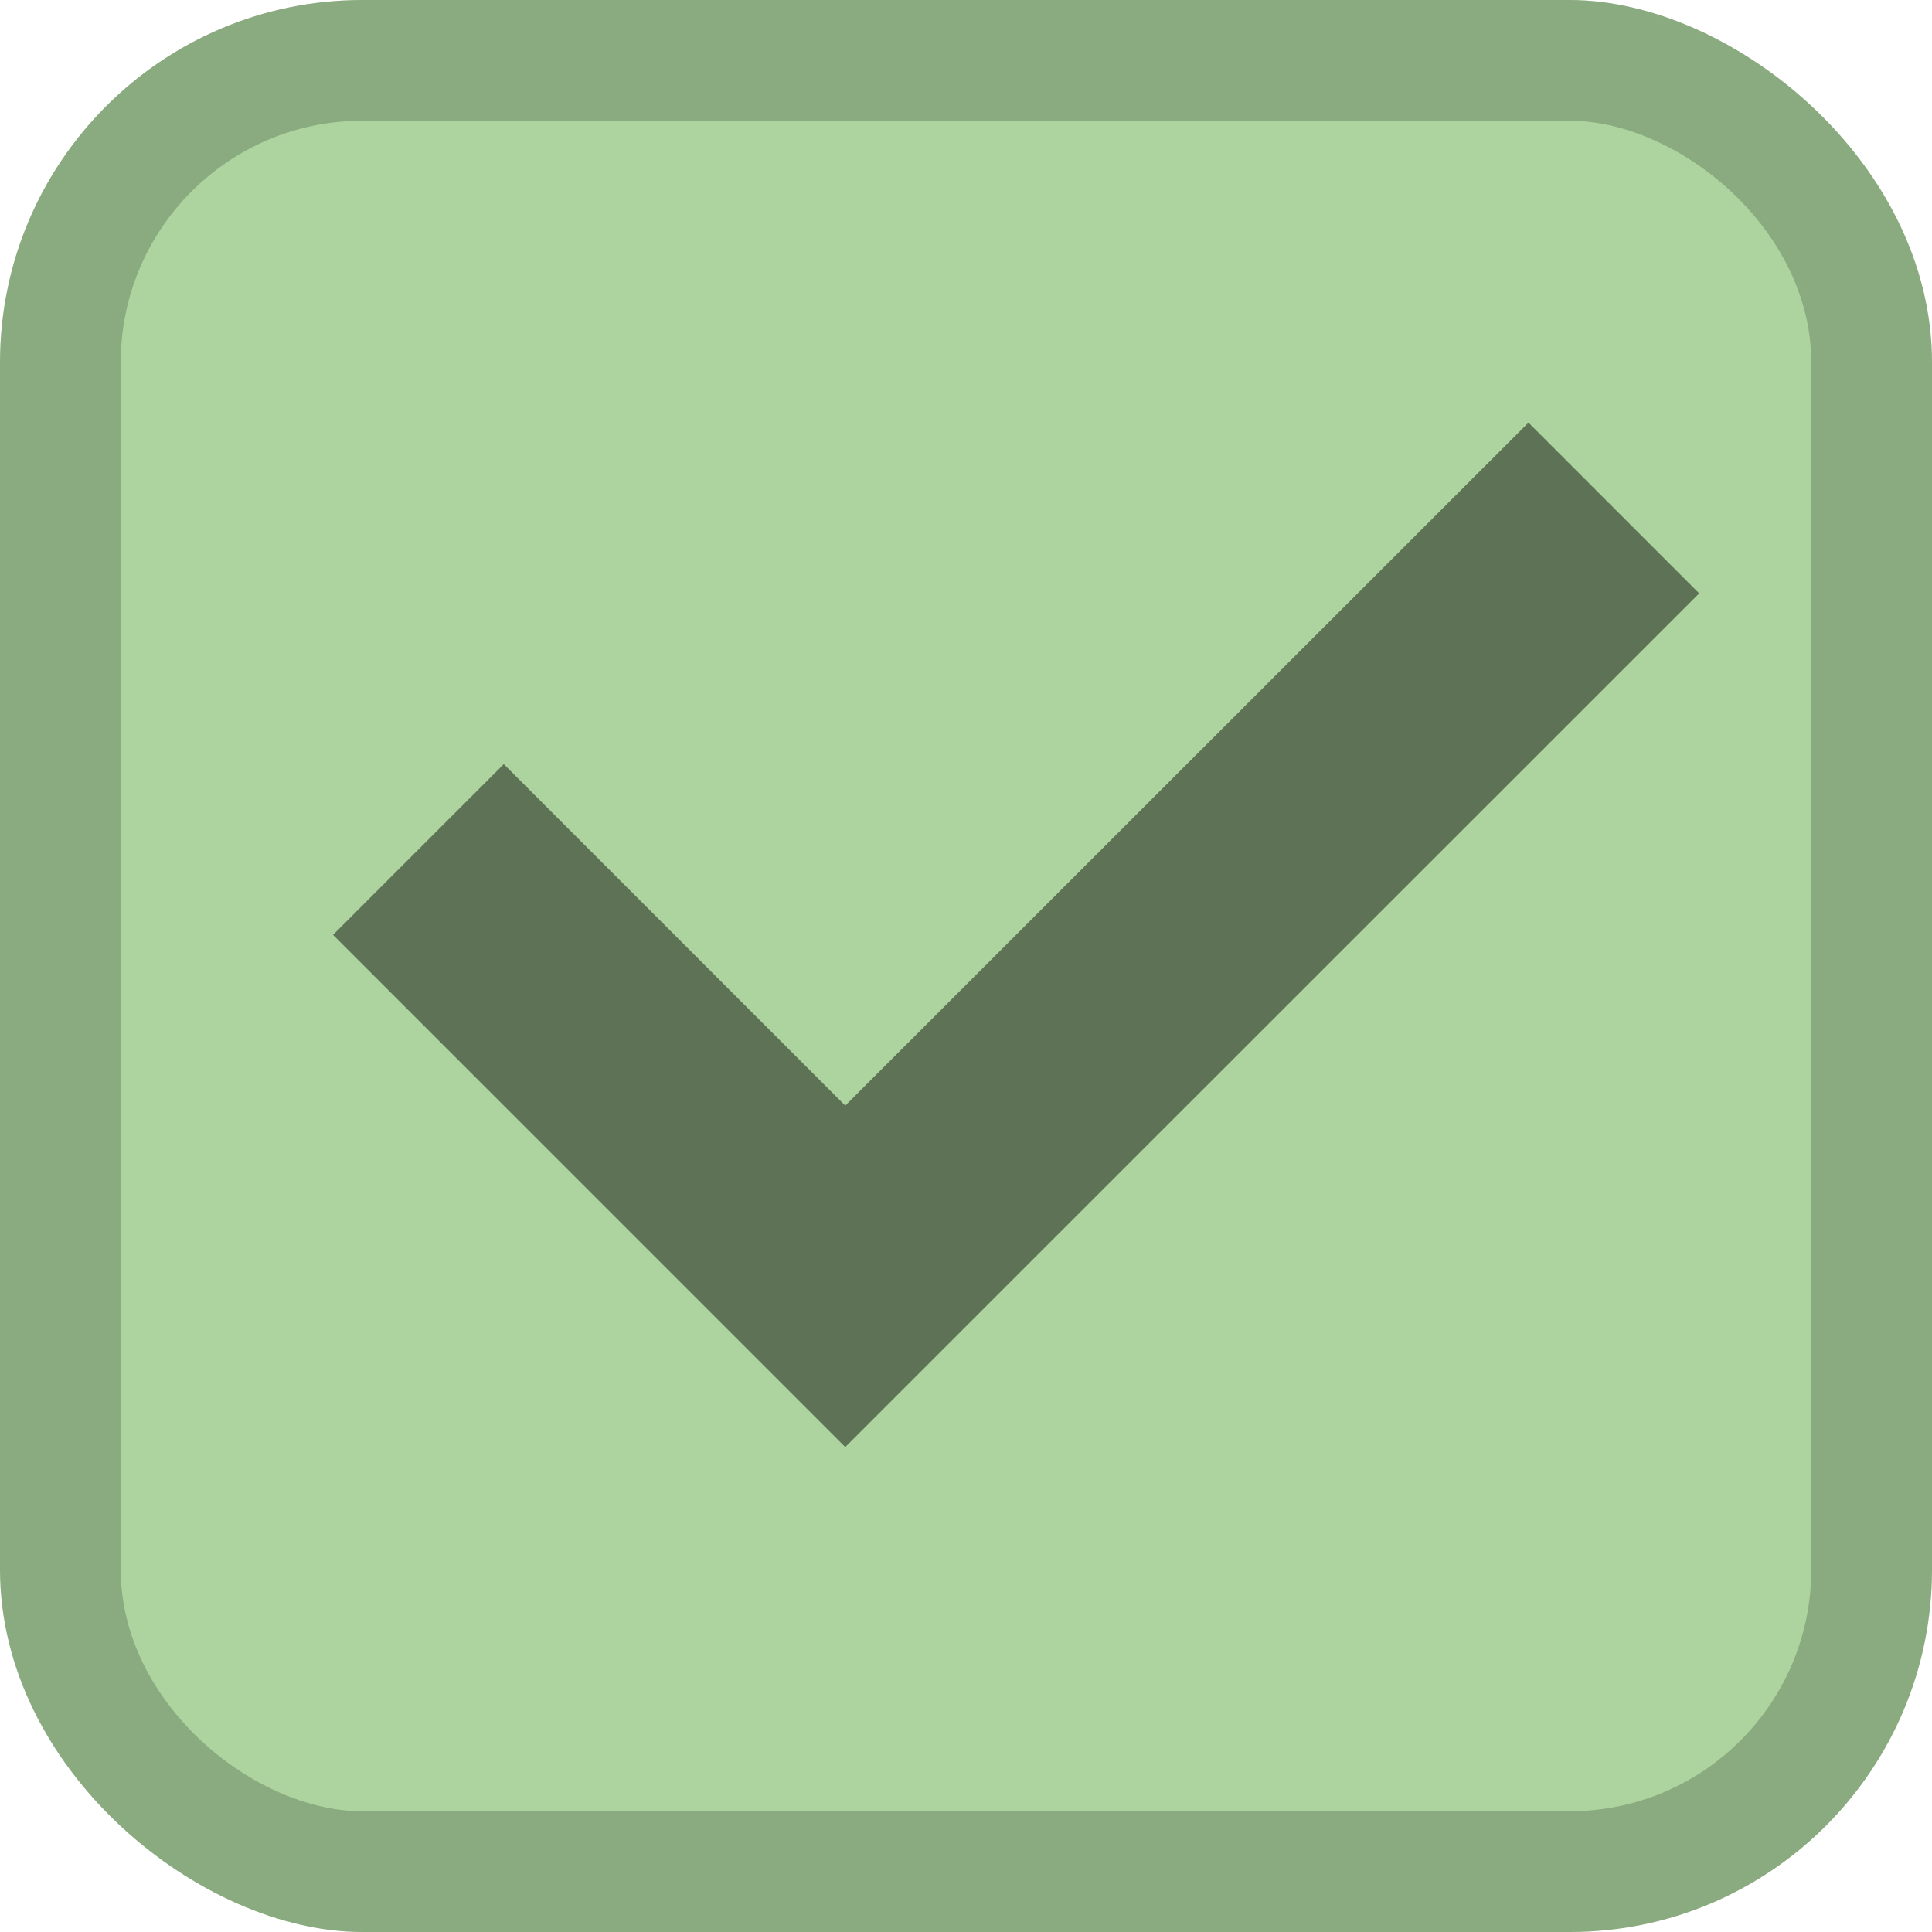 <svg xmlns="http://www.w3.org/2000/svg" width="16" height="16">
    <g transform="translate(0 -1036.4)">
        <rect width="16" height="16" x="-1052.4" y="-16" fill="#add49f" rx="3.002" ry="3" transform="matrix(0 -1 -1 0 0 0)"/>
        <rect width="16" height="16" x="-1052.4" y="-16" opacity=".2" rx="3.002" ry="3" transform="matrix(0 -1 -1 0 0 0)"/>
        <rect width="14" height="14" x="-1051.4" y="-15" fill="#add49f" rx="2" ry="2" transform="matrix(0 -1 -1 0 0 0)"/>
        <path fill-opacity=".46" d="M12.658 1039.9 7 1045.556l-2.828-2.828-1.414 1.414L7 1048.384l1.414-1.414 5.658-5.656z"/>
    </g>
</svg>
